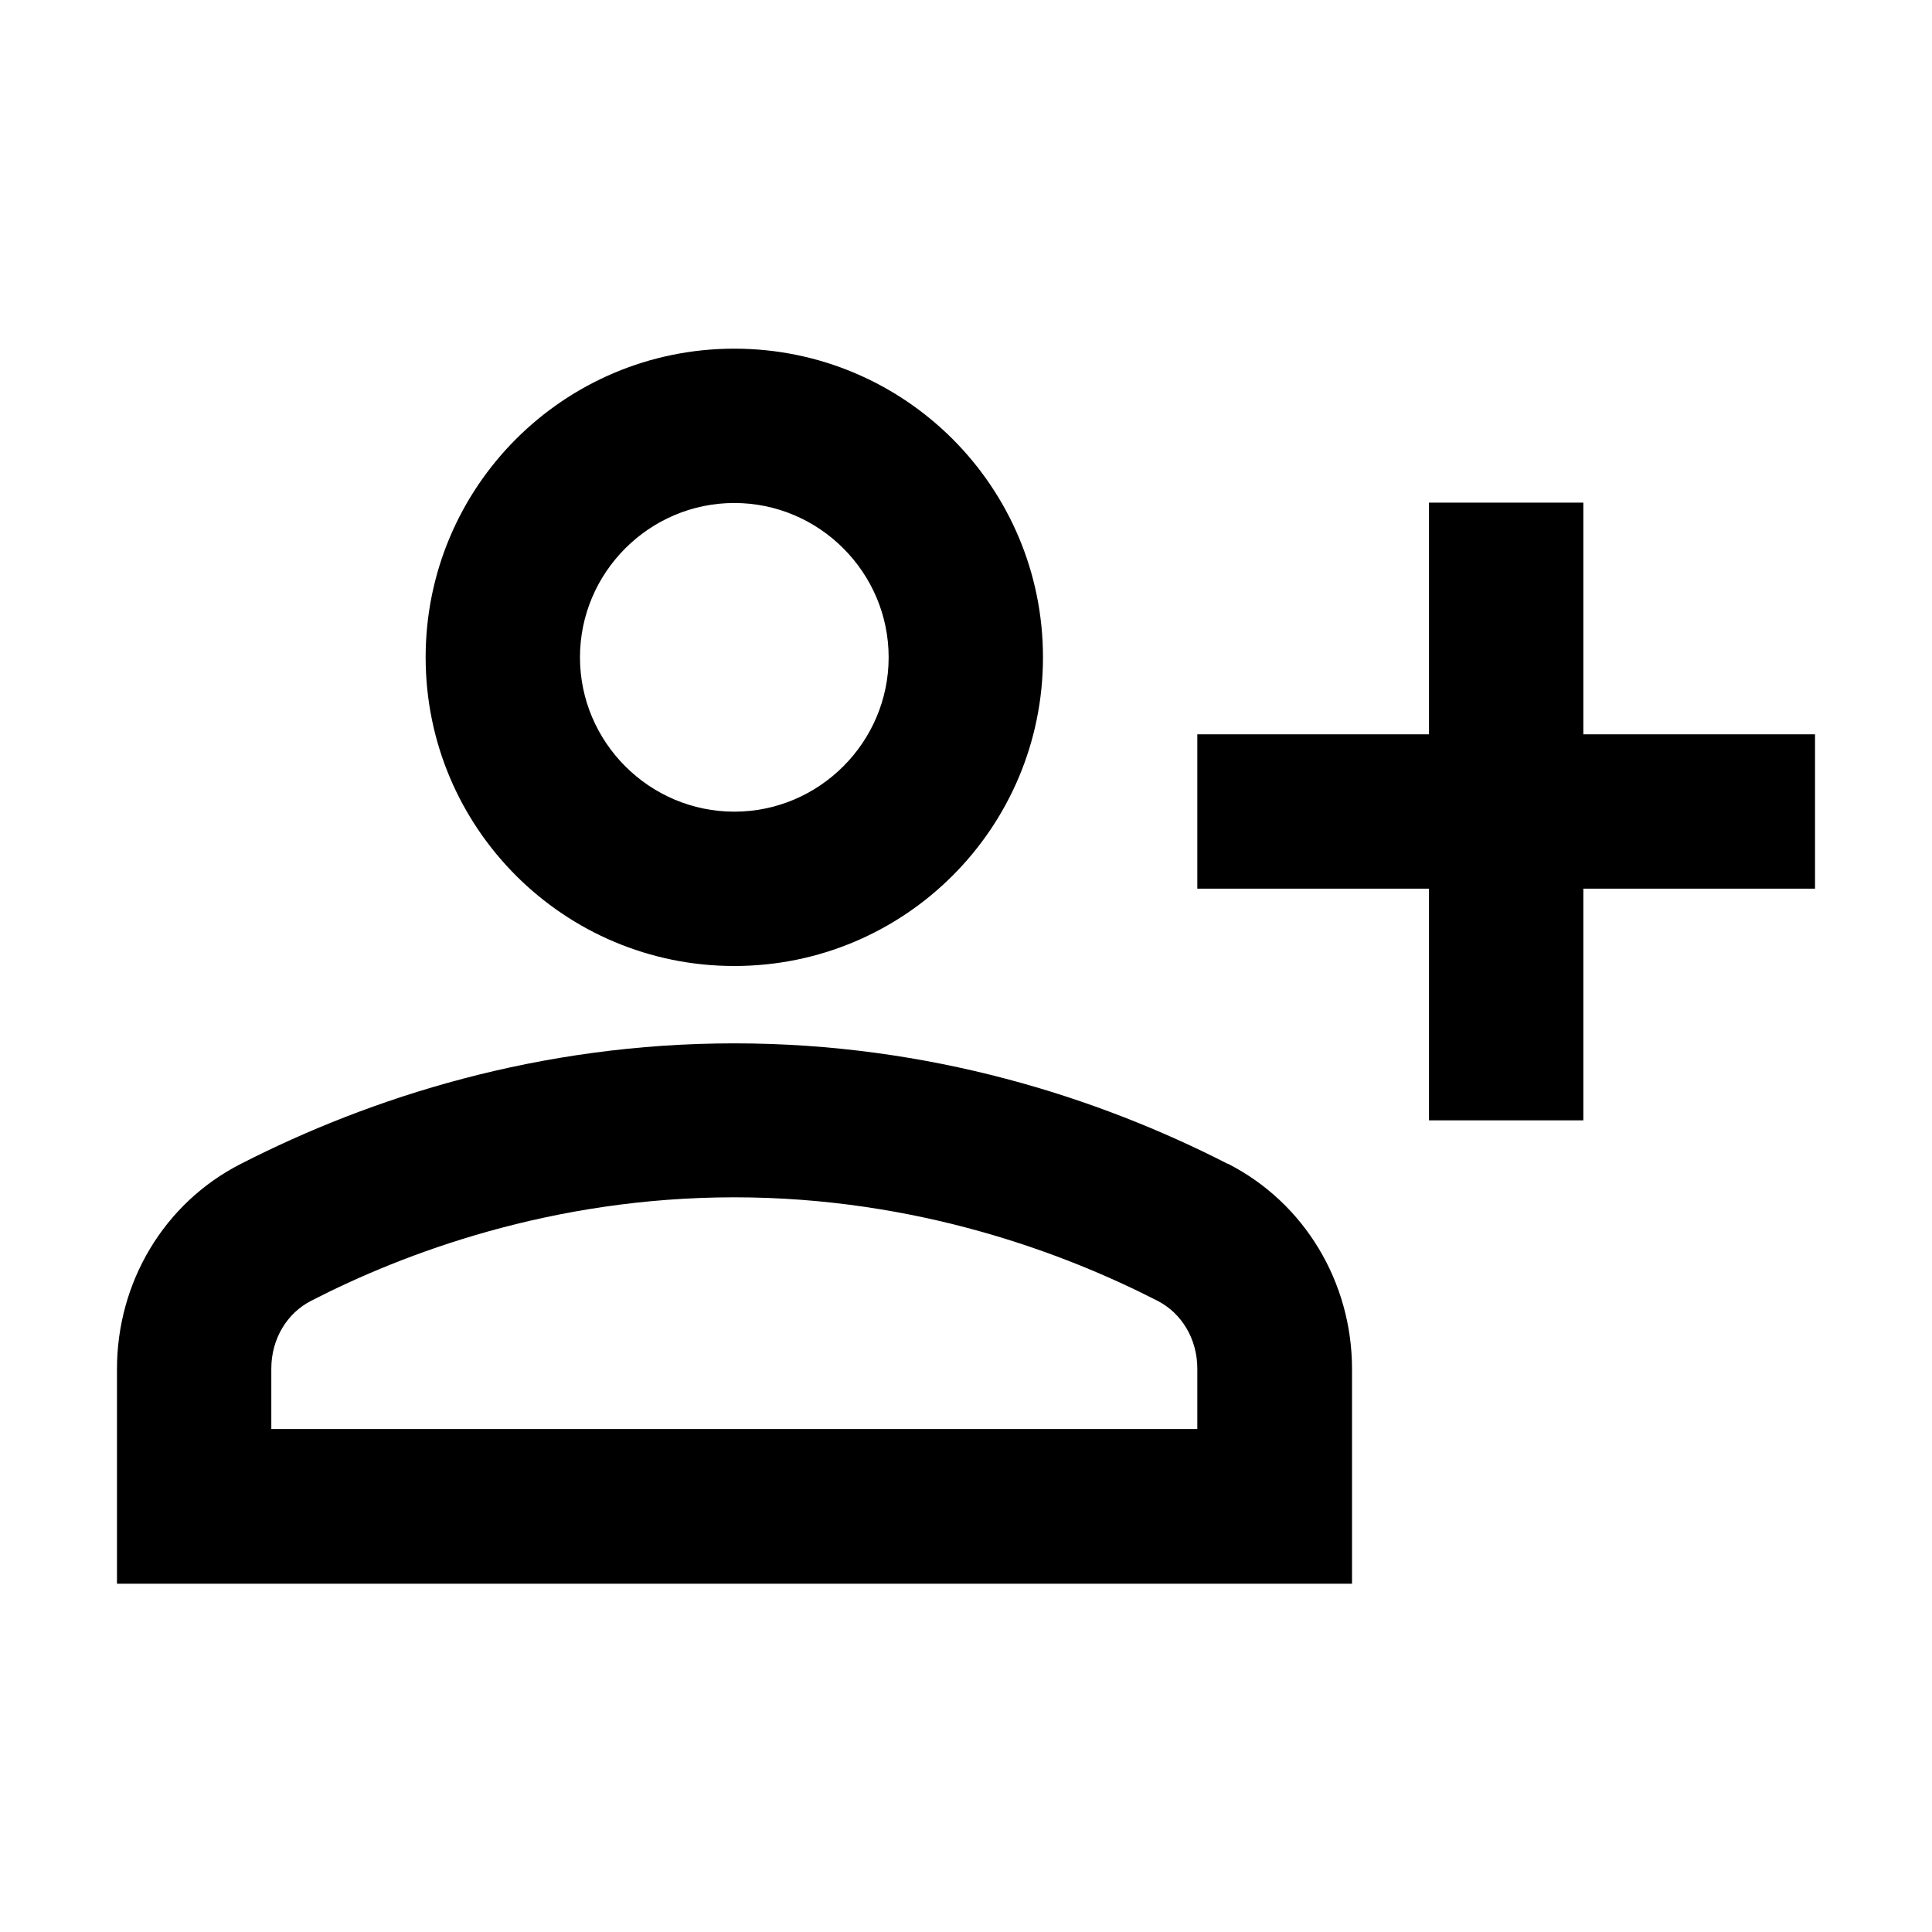 <?xml version="1.0" encoding="UTF-8"?>
<svg id="Layer_1" xmlns="http://www.w3.org/2000/svg" version="1.1" viewBox="0 0 512 512">
  <!-- Generator: Adobe Illustrator 29.1.0, SVG Export Plug-In . SVG Version: 2.1.0 Build 142)  -->
  <path d="M325.3,308.4c-34.4-17.6-79-31.9-130.7-31.9s-96.3,14.3-130.7,31.9c-20.5,10.4-32.9,31.5-32.9,54.4v56.9h327.3v-56.9c0-22.9-12.5-44-32.9-54.4h-.1ZM317.4,378.7H71.9v-16c0-7.8,4.1-14.7,10.6-18,24.3-12.5,63.6-27.4,112.1-27.4s87.7,14.9,112.1,27.4c6.5,3.3,10.6,10.2,10.6,18v16h0ZM194.6,256c45.2,0,81.8-36.6,81.8-81.8s-36.6-81.8-81.8-81.8-81.8,36.6-81.8,81.8,36.6,81.8,81.8,81.8h0ZM194.6,133.3c22.5,0,40.9,18.4,40.9,40.9s-18.4,40.9-40.9,40.9-40.9-18.4-40.9-40.9,18.4-40.9,40.9-40.9ZM481,194.6v40.9h-61.4v61.4h-40.9v-61.4h-61.4v-40.9h61.4v-61.4h40.9v61.4h61.4Z"/>
</svg>